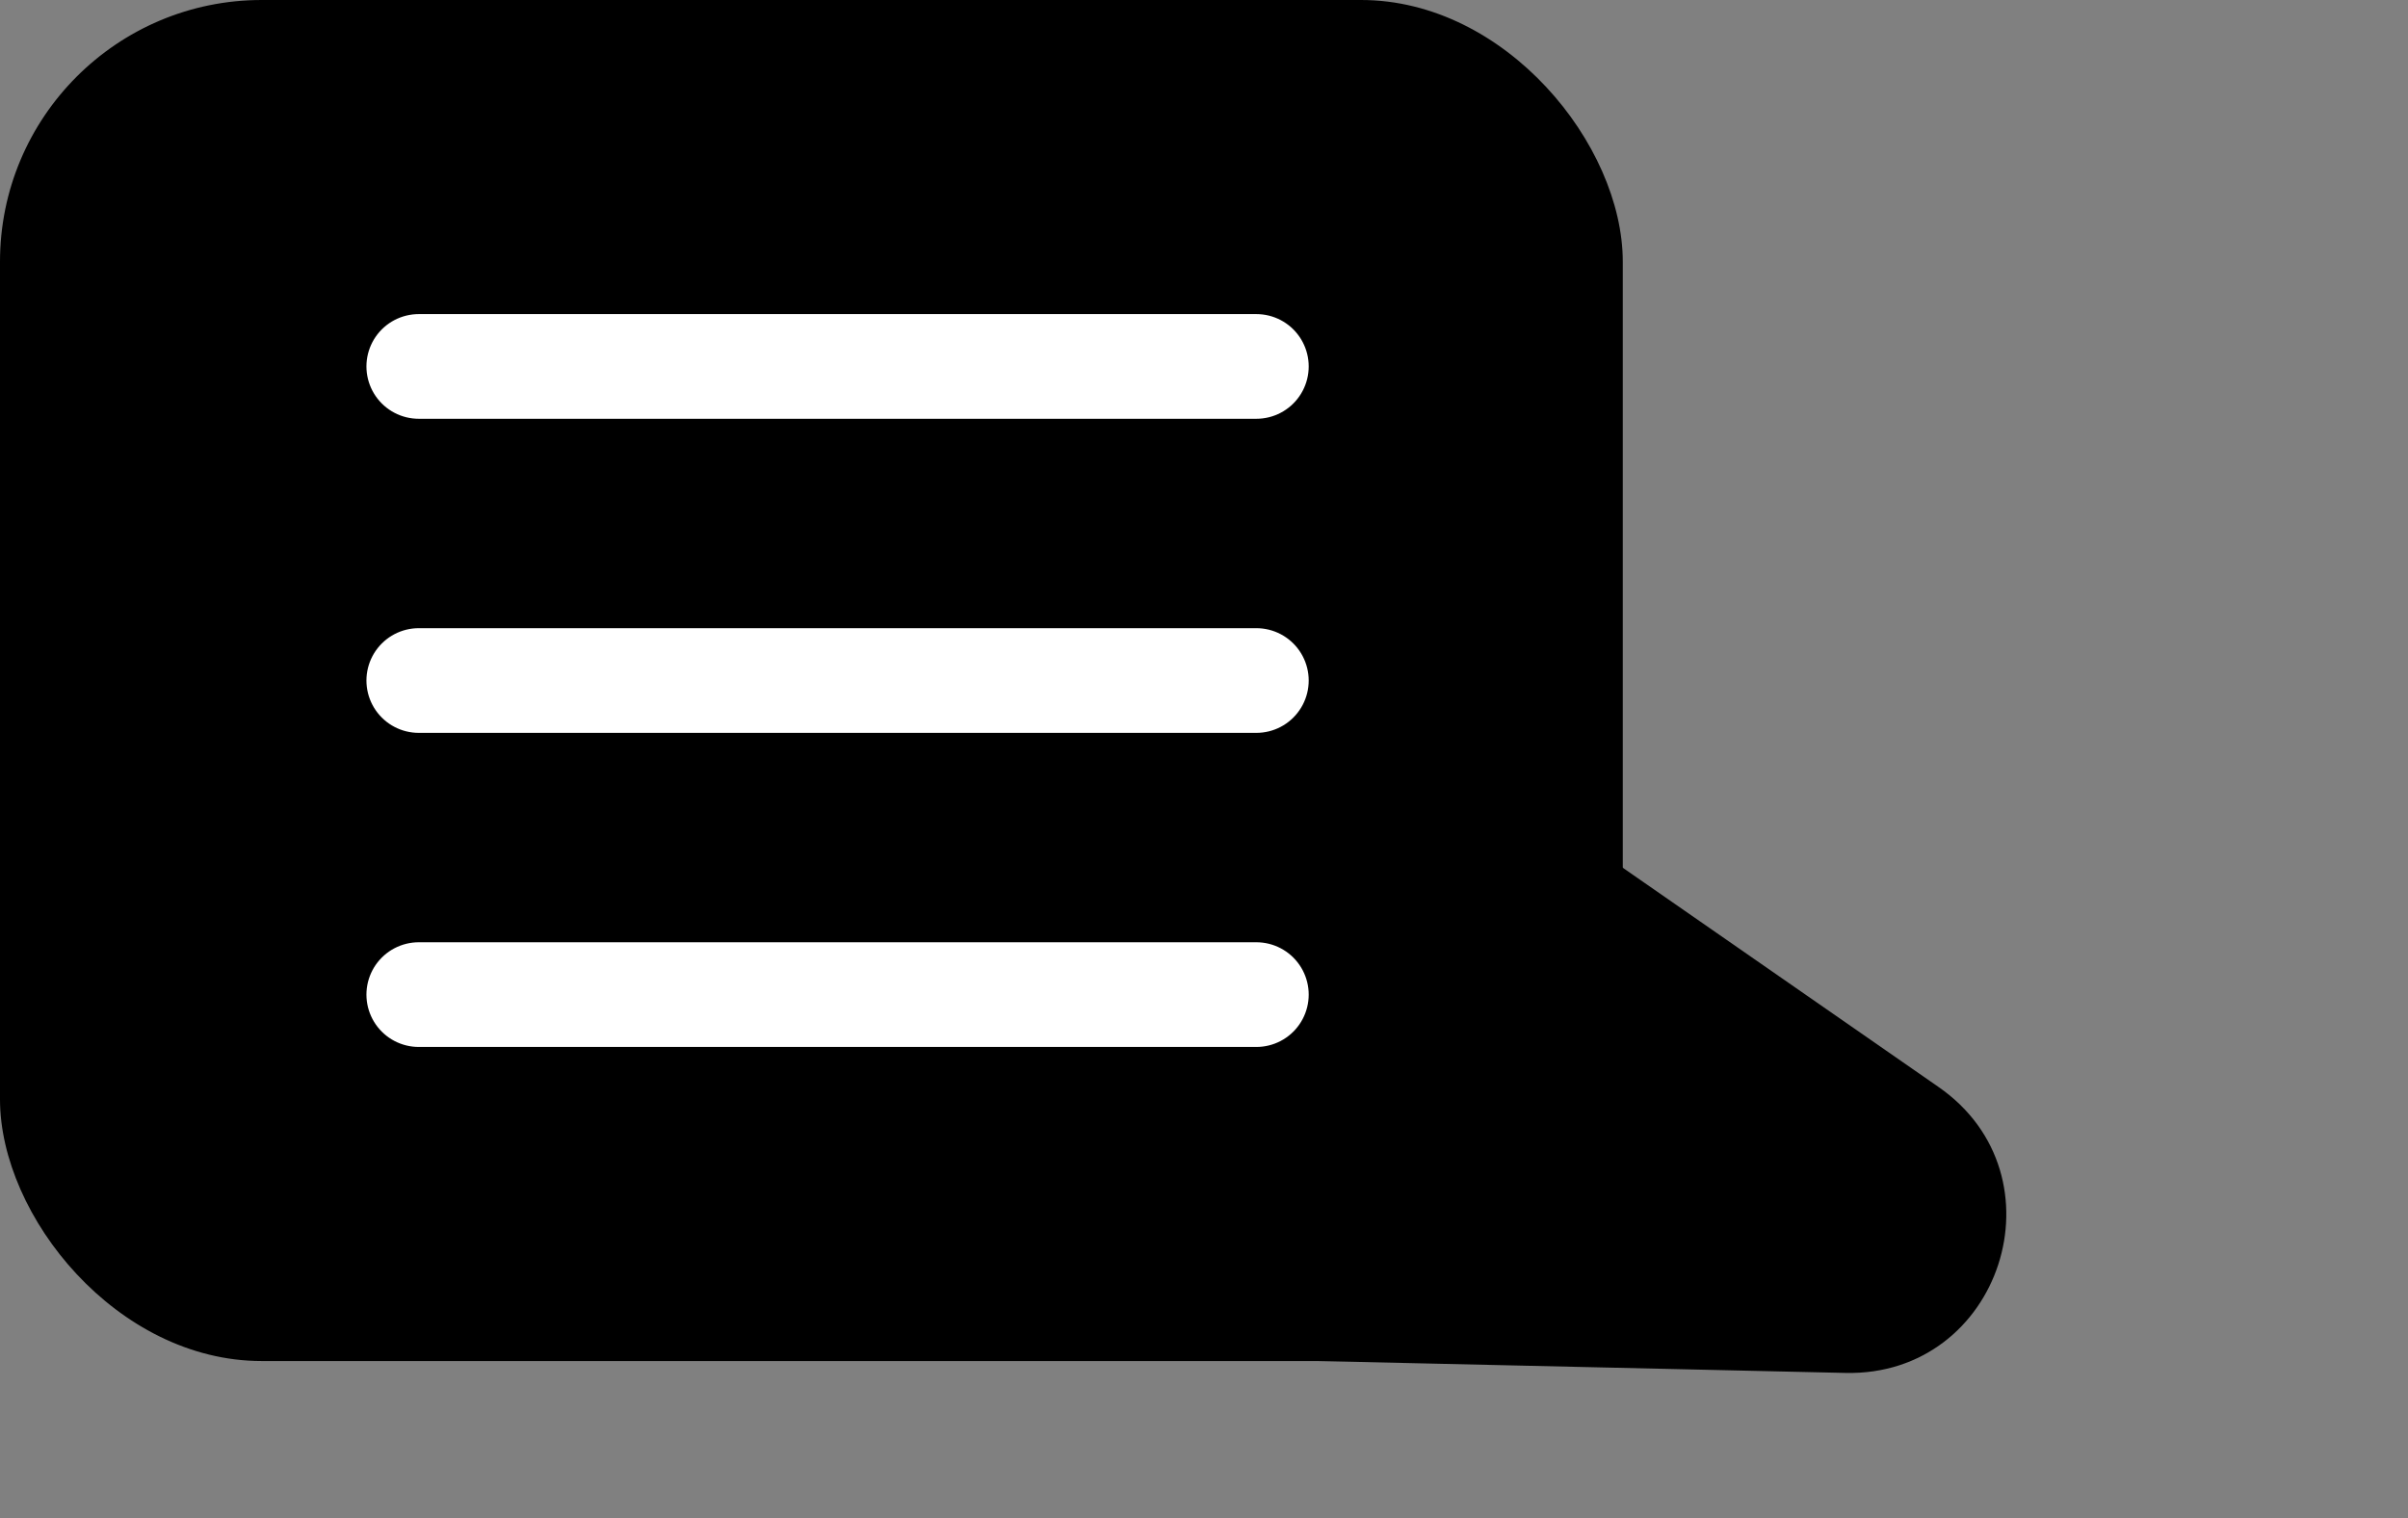<svg width="46" height="29" viewBox="0 0 46 29" fill="none" xmlns="http://www.w3.org/2000/svg">
<rect x="0" y="0" width="46" height="29" fill="#808080" stroke="none"/>
<path d="M22.893 14.186C23.899 13.04 25.605 12.831 26.858 13.701L37.031 20.764C39.474 22.459 38.226 26.294 35.253 26.227L19.196 25.865C16.648 25.807 15.328 22.801 17.009 20.886L22.893 14.186Z" fill="black"/>
<rect width="31" height="26" rx="5" fill="black"/>
<line x1="8" y1="7" x2="24" y2="7" stroke="white" stroke-width="2" stroke-linecap="round"/>
<line x1="8" y1="13" x2="24" y2="13" stroke="white" stroke-width="2" stroke-linecap="round"/>
<line x1="8" y1="19" x2="24" y2="19" stroke="white" stroke-width="2" stroke-linecap="round"/>
</svg>
